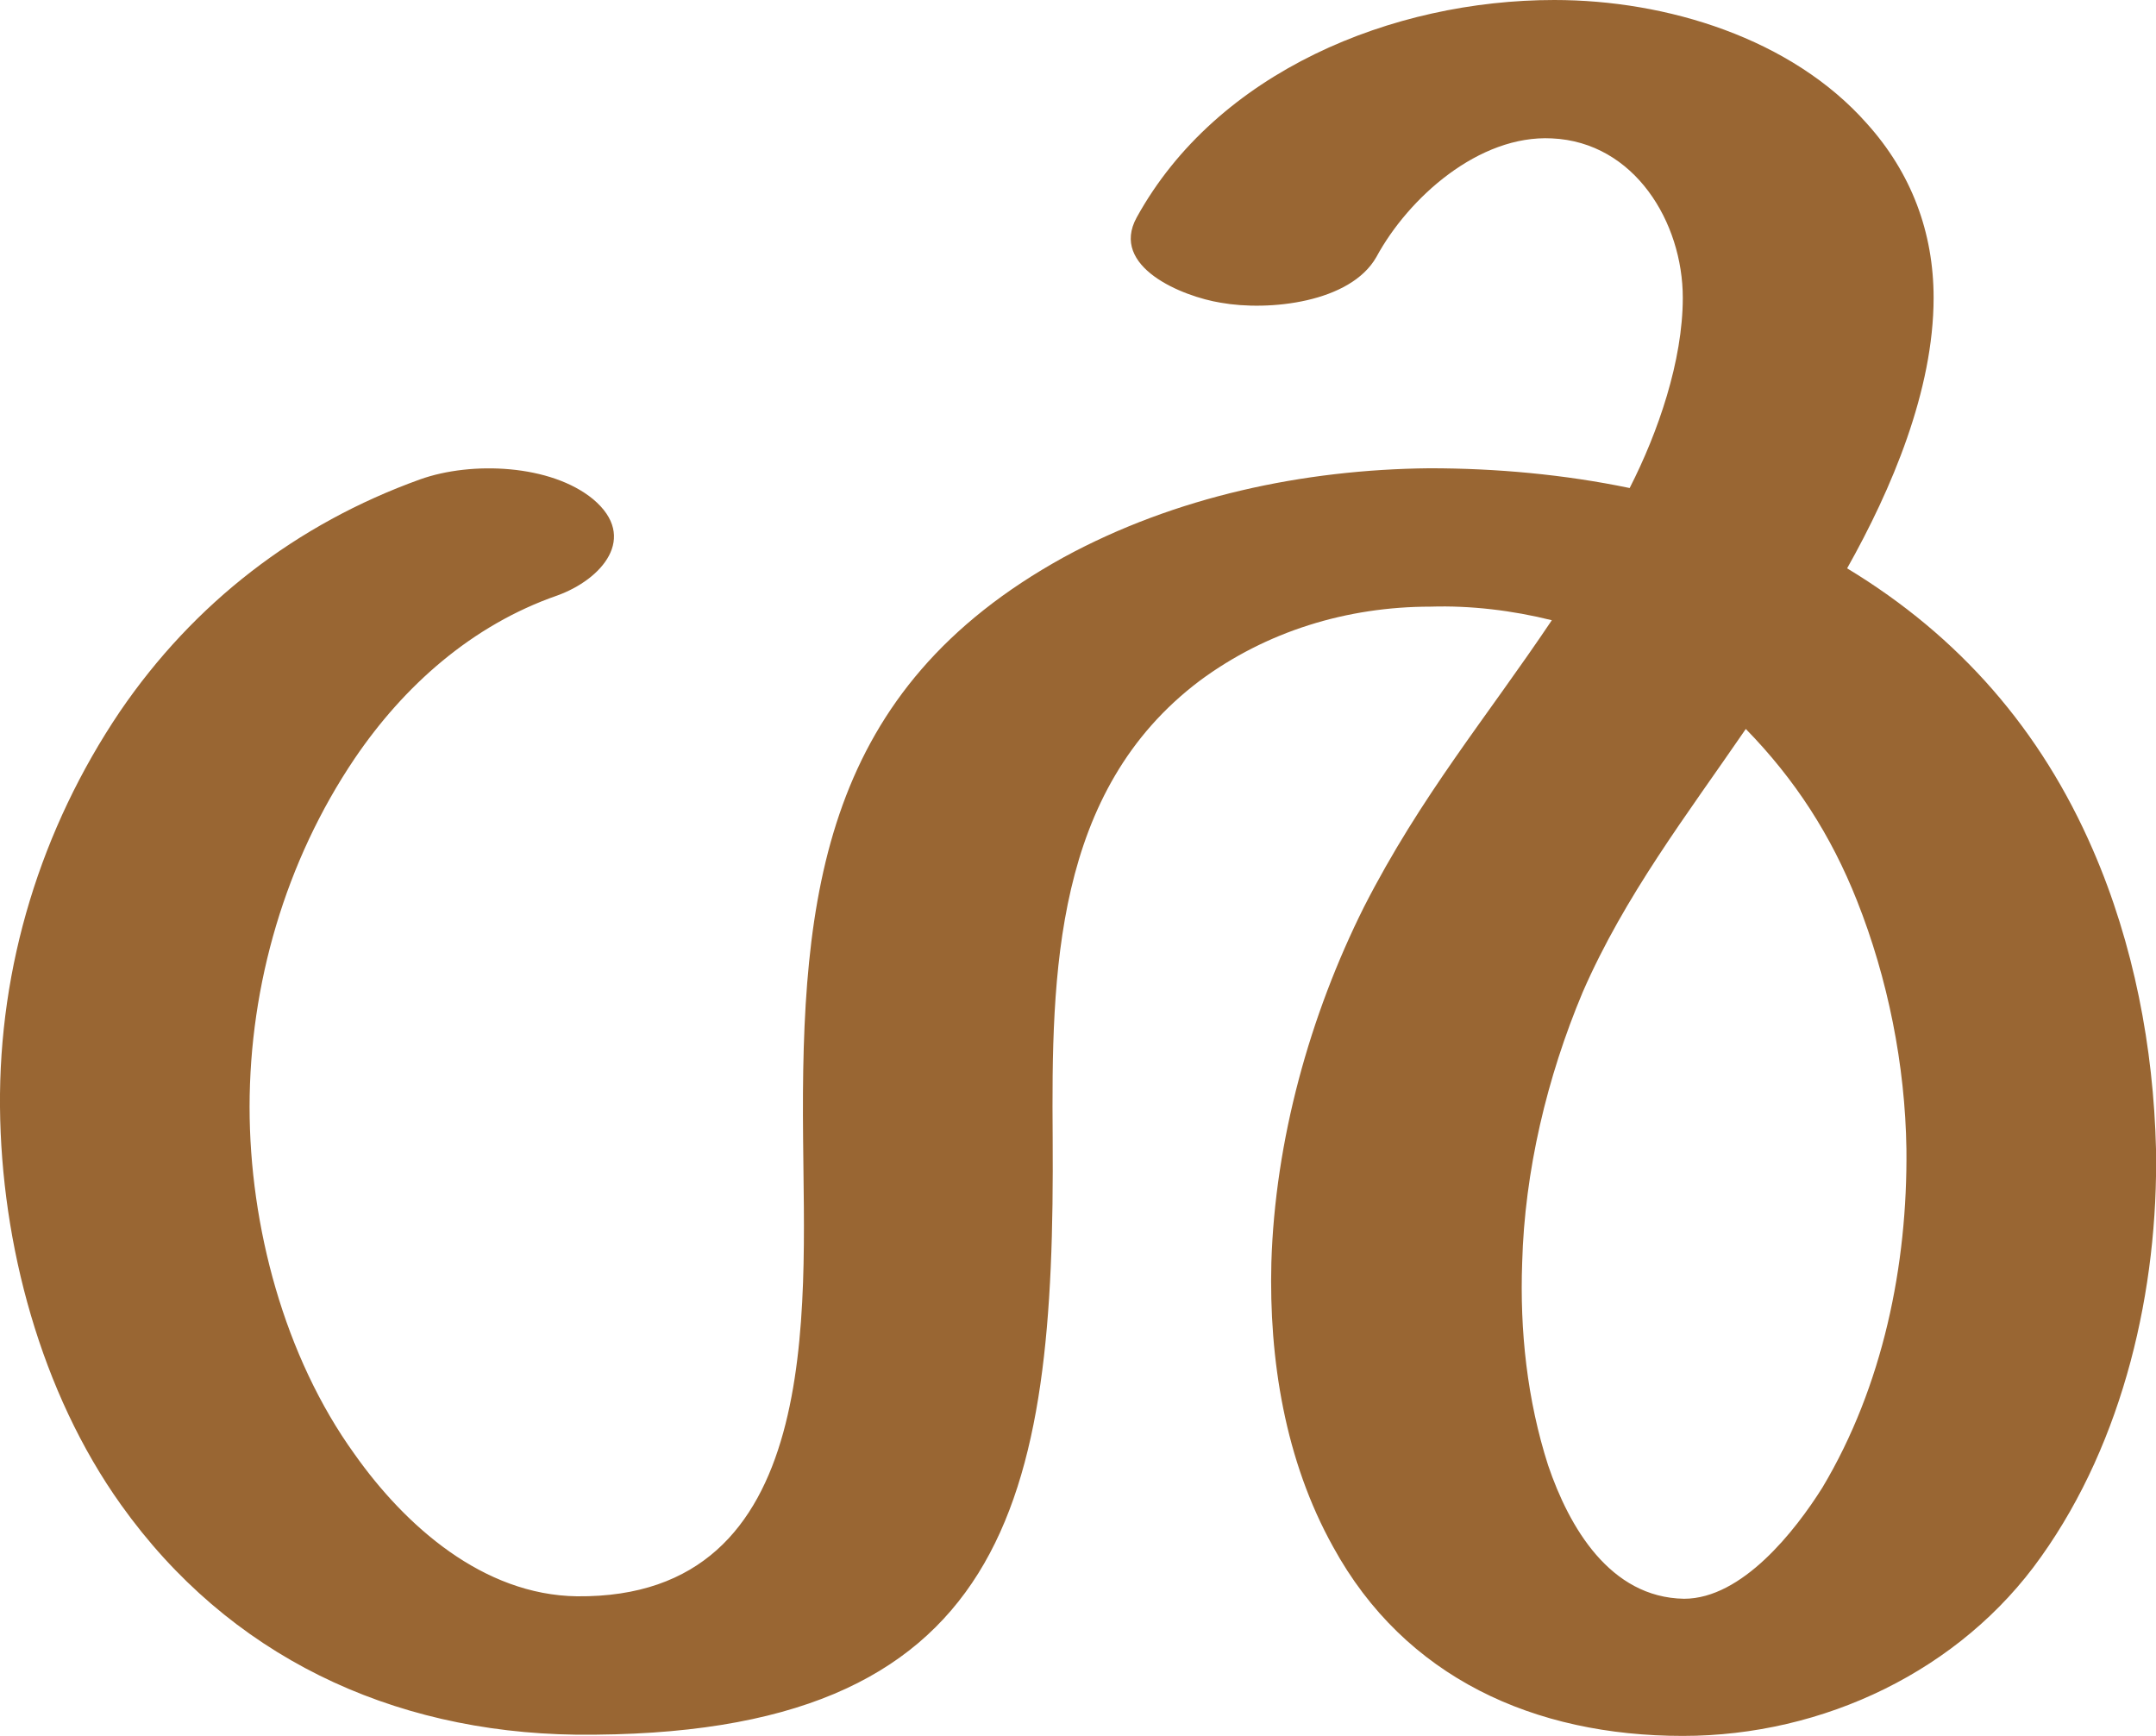<?xml version="1.0" encoding="UTF-8"?>
<!DOCTYPE svg PUBLIC "-//W3C//DTD SVG 1.1//EN" "http://www.w3.org/Graphics/SVG/1.1/DTD/svg11.dtd">
<!-- Creator: CorelDRAW X8 -->
<svg xmlns="http://www.w3.org/2000/svg" xml:space="preserve" width="1745px" height="1405px" version="1.1" style="shape-rendering:geometricPrecision; text-rendering:geometricPrecision; image-rendering:optimizeQuality; fill-rule:evenodd; clip-rule:evenodd"
viewBox="0 0 1745 1405"
 xmlns:xlink="http://www.w3.org/1999/xlink">
 <defs>
  <style type="text/css">
   <![CDATA[
    .fil0 {fill:#996633;fill-rule:nonzero}
   ]]>
  </style>
 </defs>
 <g id="Layer_x0020_1">
  <path class="fil0" d="M1114 208c-21,37 -87,44 -126,37 -31,-5 -90,-29 -68,-69 65,-118 207,-176 338,-176 91,0 192,31 253,100 36,40 54,88 54,141 0,75 -34,155 -70,219 91,55 157,131 199,228 33,76 49,160 51,242 2,113 -26,236 -93,330 -65,92 -176,145 -290,145 -120,0 -225,-47 -283,-153 -39,-70 -52,-152 -50,-230 3,-99 31,-200 75,-288 46,-90 99,-153 152,-232 -32,-8 -66,-12 -98,-11 -68,0 -133,20 -187,60 -118,89 -120,237 -119,370 2,293 -34,486 -386,483 -150,-2 -281,-64 -368,-186 -65,-91 -97,-211 -98,-322 -1,-114 33,-225 97,-320 60,-88 143,-152 243,-188 42,-15 106,-12 140,16 37,31 7,65 -29,78 -69,24 -124,73 -164,132 -56,83 -85,183 -85,282 0,96 28,202 85,281 41,58 104,114 180,115 200,2 184,-231 183,-371 -2,-199 17,-363 211,-470 90,-49 194,-71 296,-72 54,0 109,5 162,16 23,-45 43,-103 43,-154 0,-61 -39,-126 -106,-129 -59,-3 -116,48 -142,96zm299 382c-48,70 -98,135 -132,213 -29,69 -47,145 -49,219 -2,55 4,111 21,164 17,50 50,107 110,108 47,0 90,-55 112,-90 49,-82 69,-180 68,-274 -1,-68 -15,-138 -40,-201 -21,-53 -50,-98 -90,-139z"/>
 </g>
</svg>
